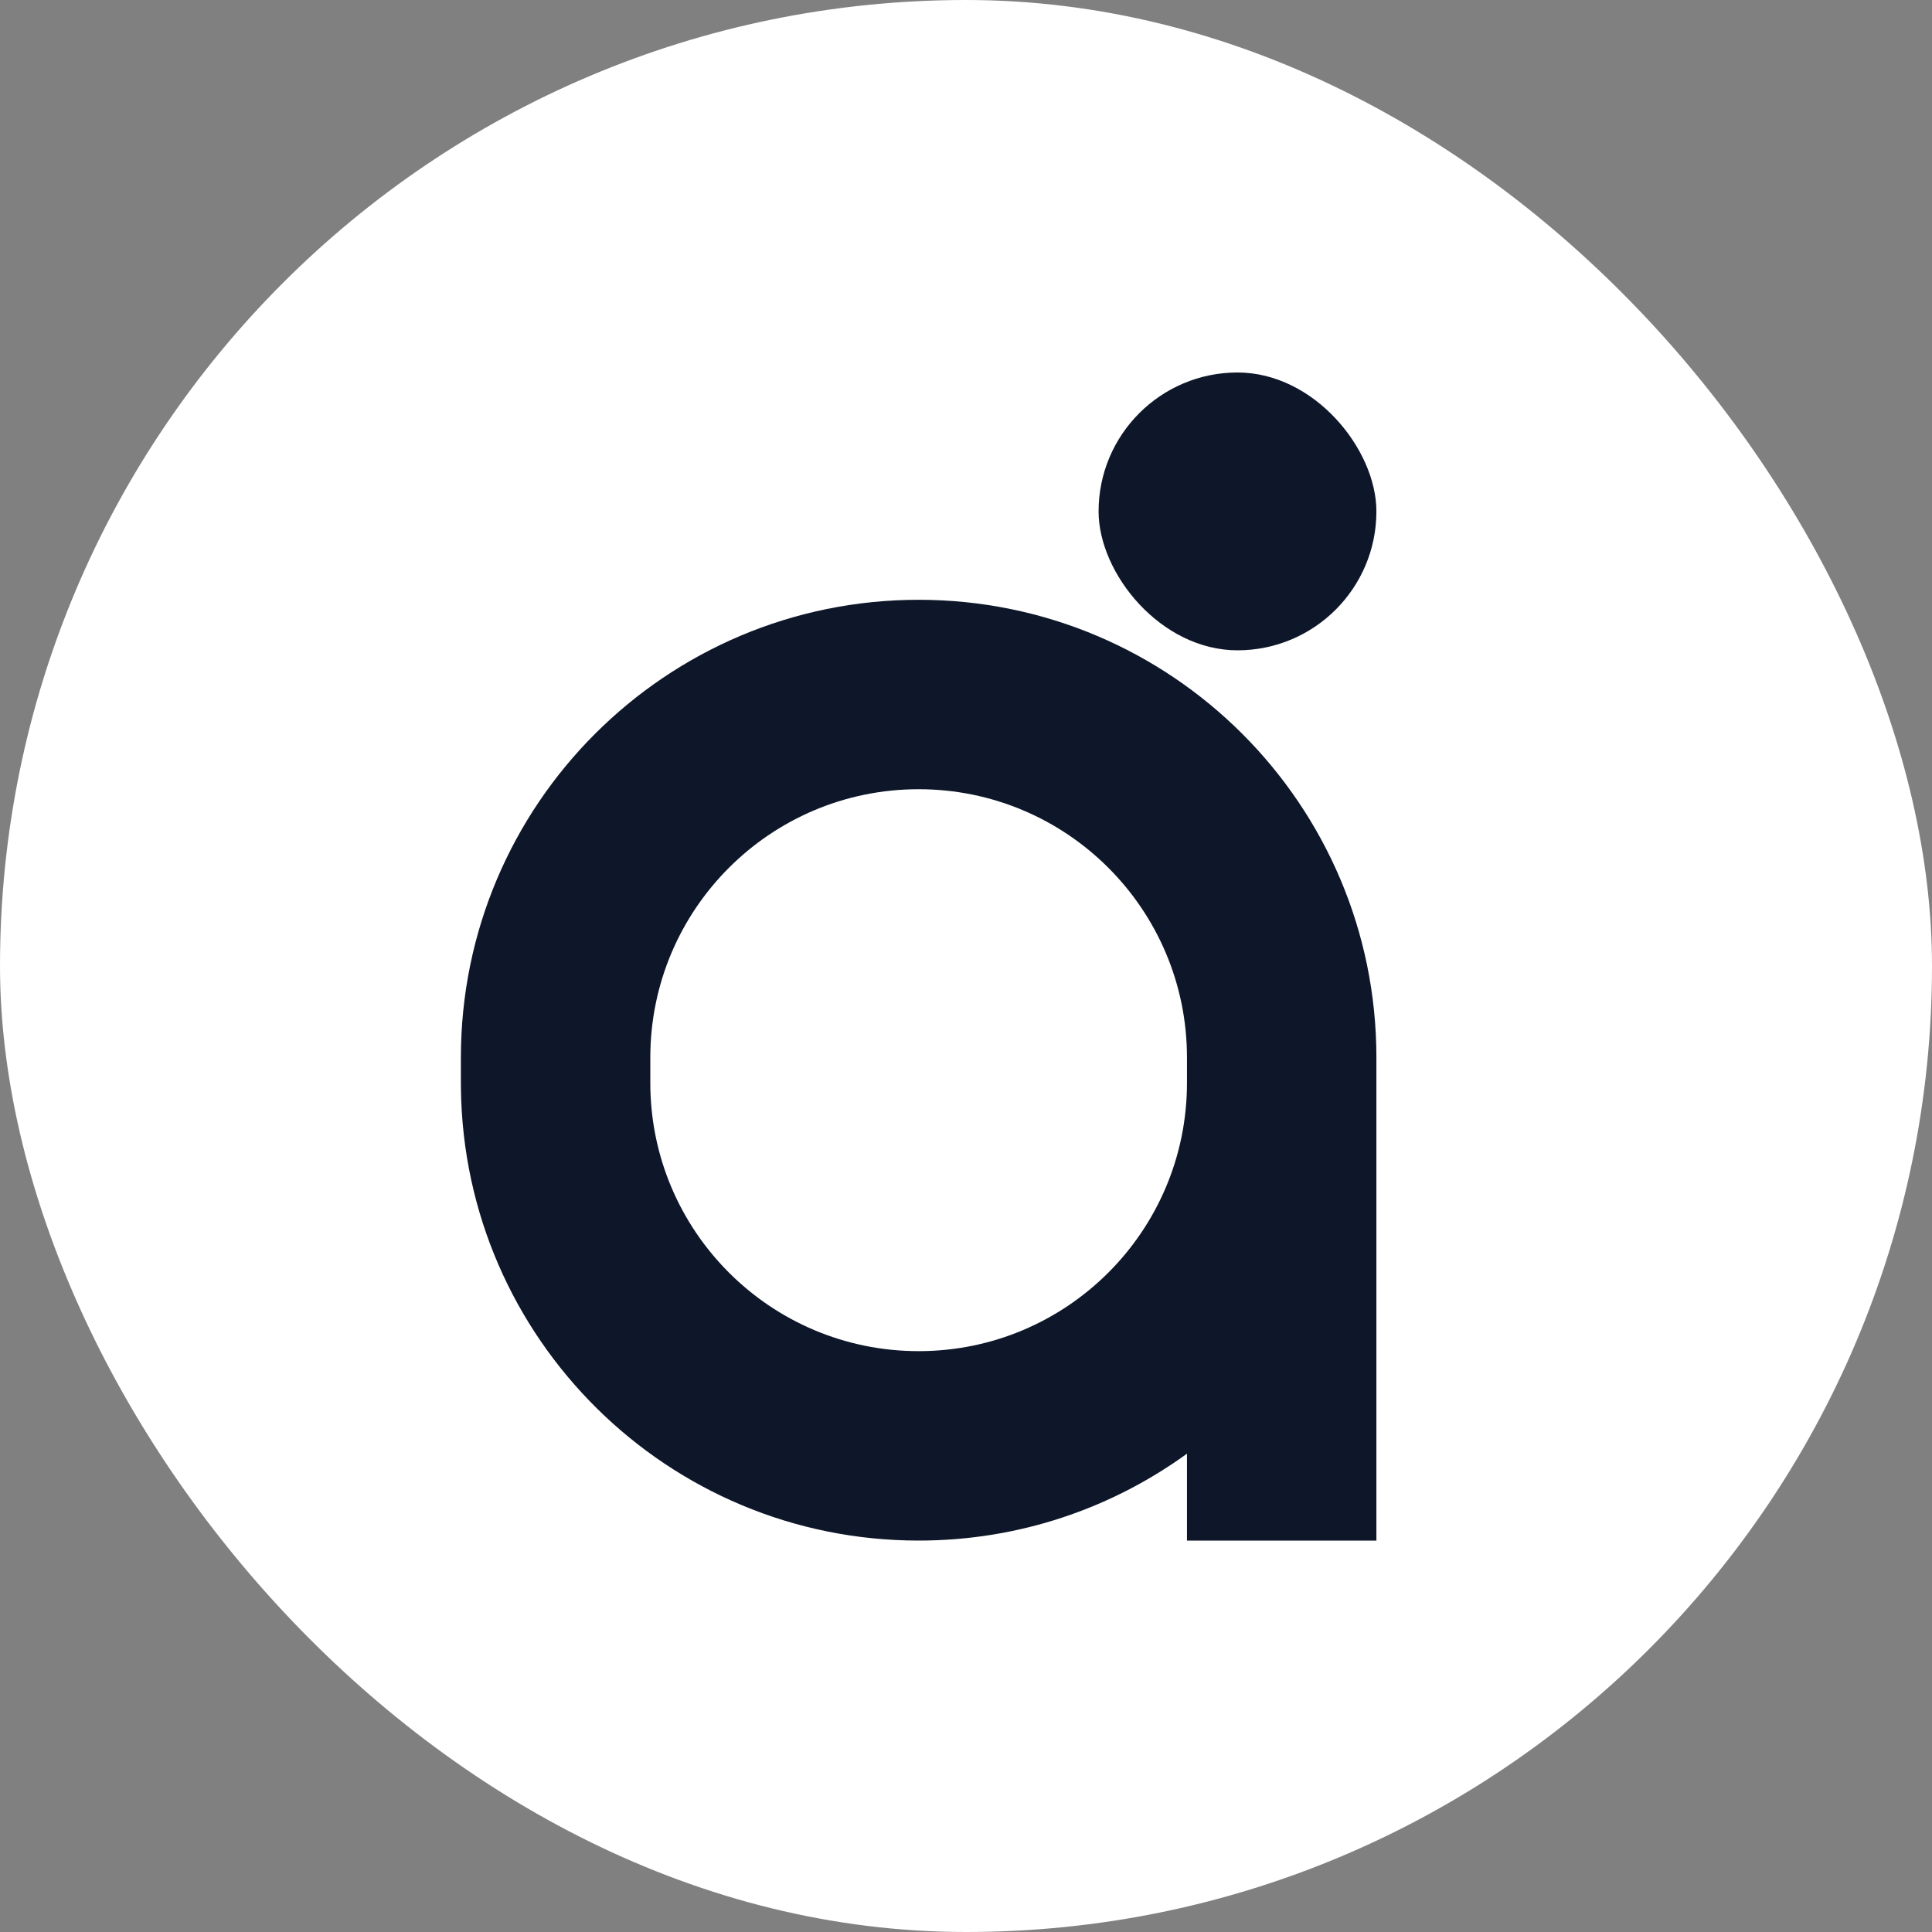 <svg width="40" height="40" viewBox="0 0 40 40" fill="none" xmlns="http://www.w3.org/2000/svg">
<rect x="0" y="0" width="40" height="40" fill="#808080" stroke="none"/>
<rect width="40" height="40" rx="20" fill="white"/>
<rect x="22.745" y="7.712" width="5.752" height="5.752" rx="2.876" fill="#0E1729"/>
<path fill-rule="evenodd" clip-rule="evenodd" d="M19.02 12.418C24.254 12.418 28.497 16.662 28.497 21.896V31.896H24.575V30.097C23.014 31.228 21.095 31.896 19.02 31.896C13.826 31.896 9.609 27.719 9.543 22.541L9.542 22.419V21.896C9.542 16.662 13.786 12.418 19.02 12.418ZM19.02 16.34C15.951 16.34 13.464 18.827 13.464 21.896V22.419C13.464 25.487 15.951 27.974 19.02 27.974C22.088 27.974 24.575 25.487 24.575 22.419V21.896C24.575 18.827 22.088 16.34 19.02 16.34Z" fill="#0E1729"/>
</svg>
